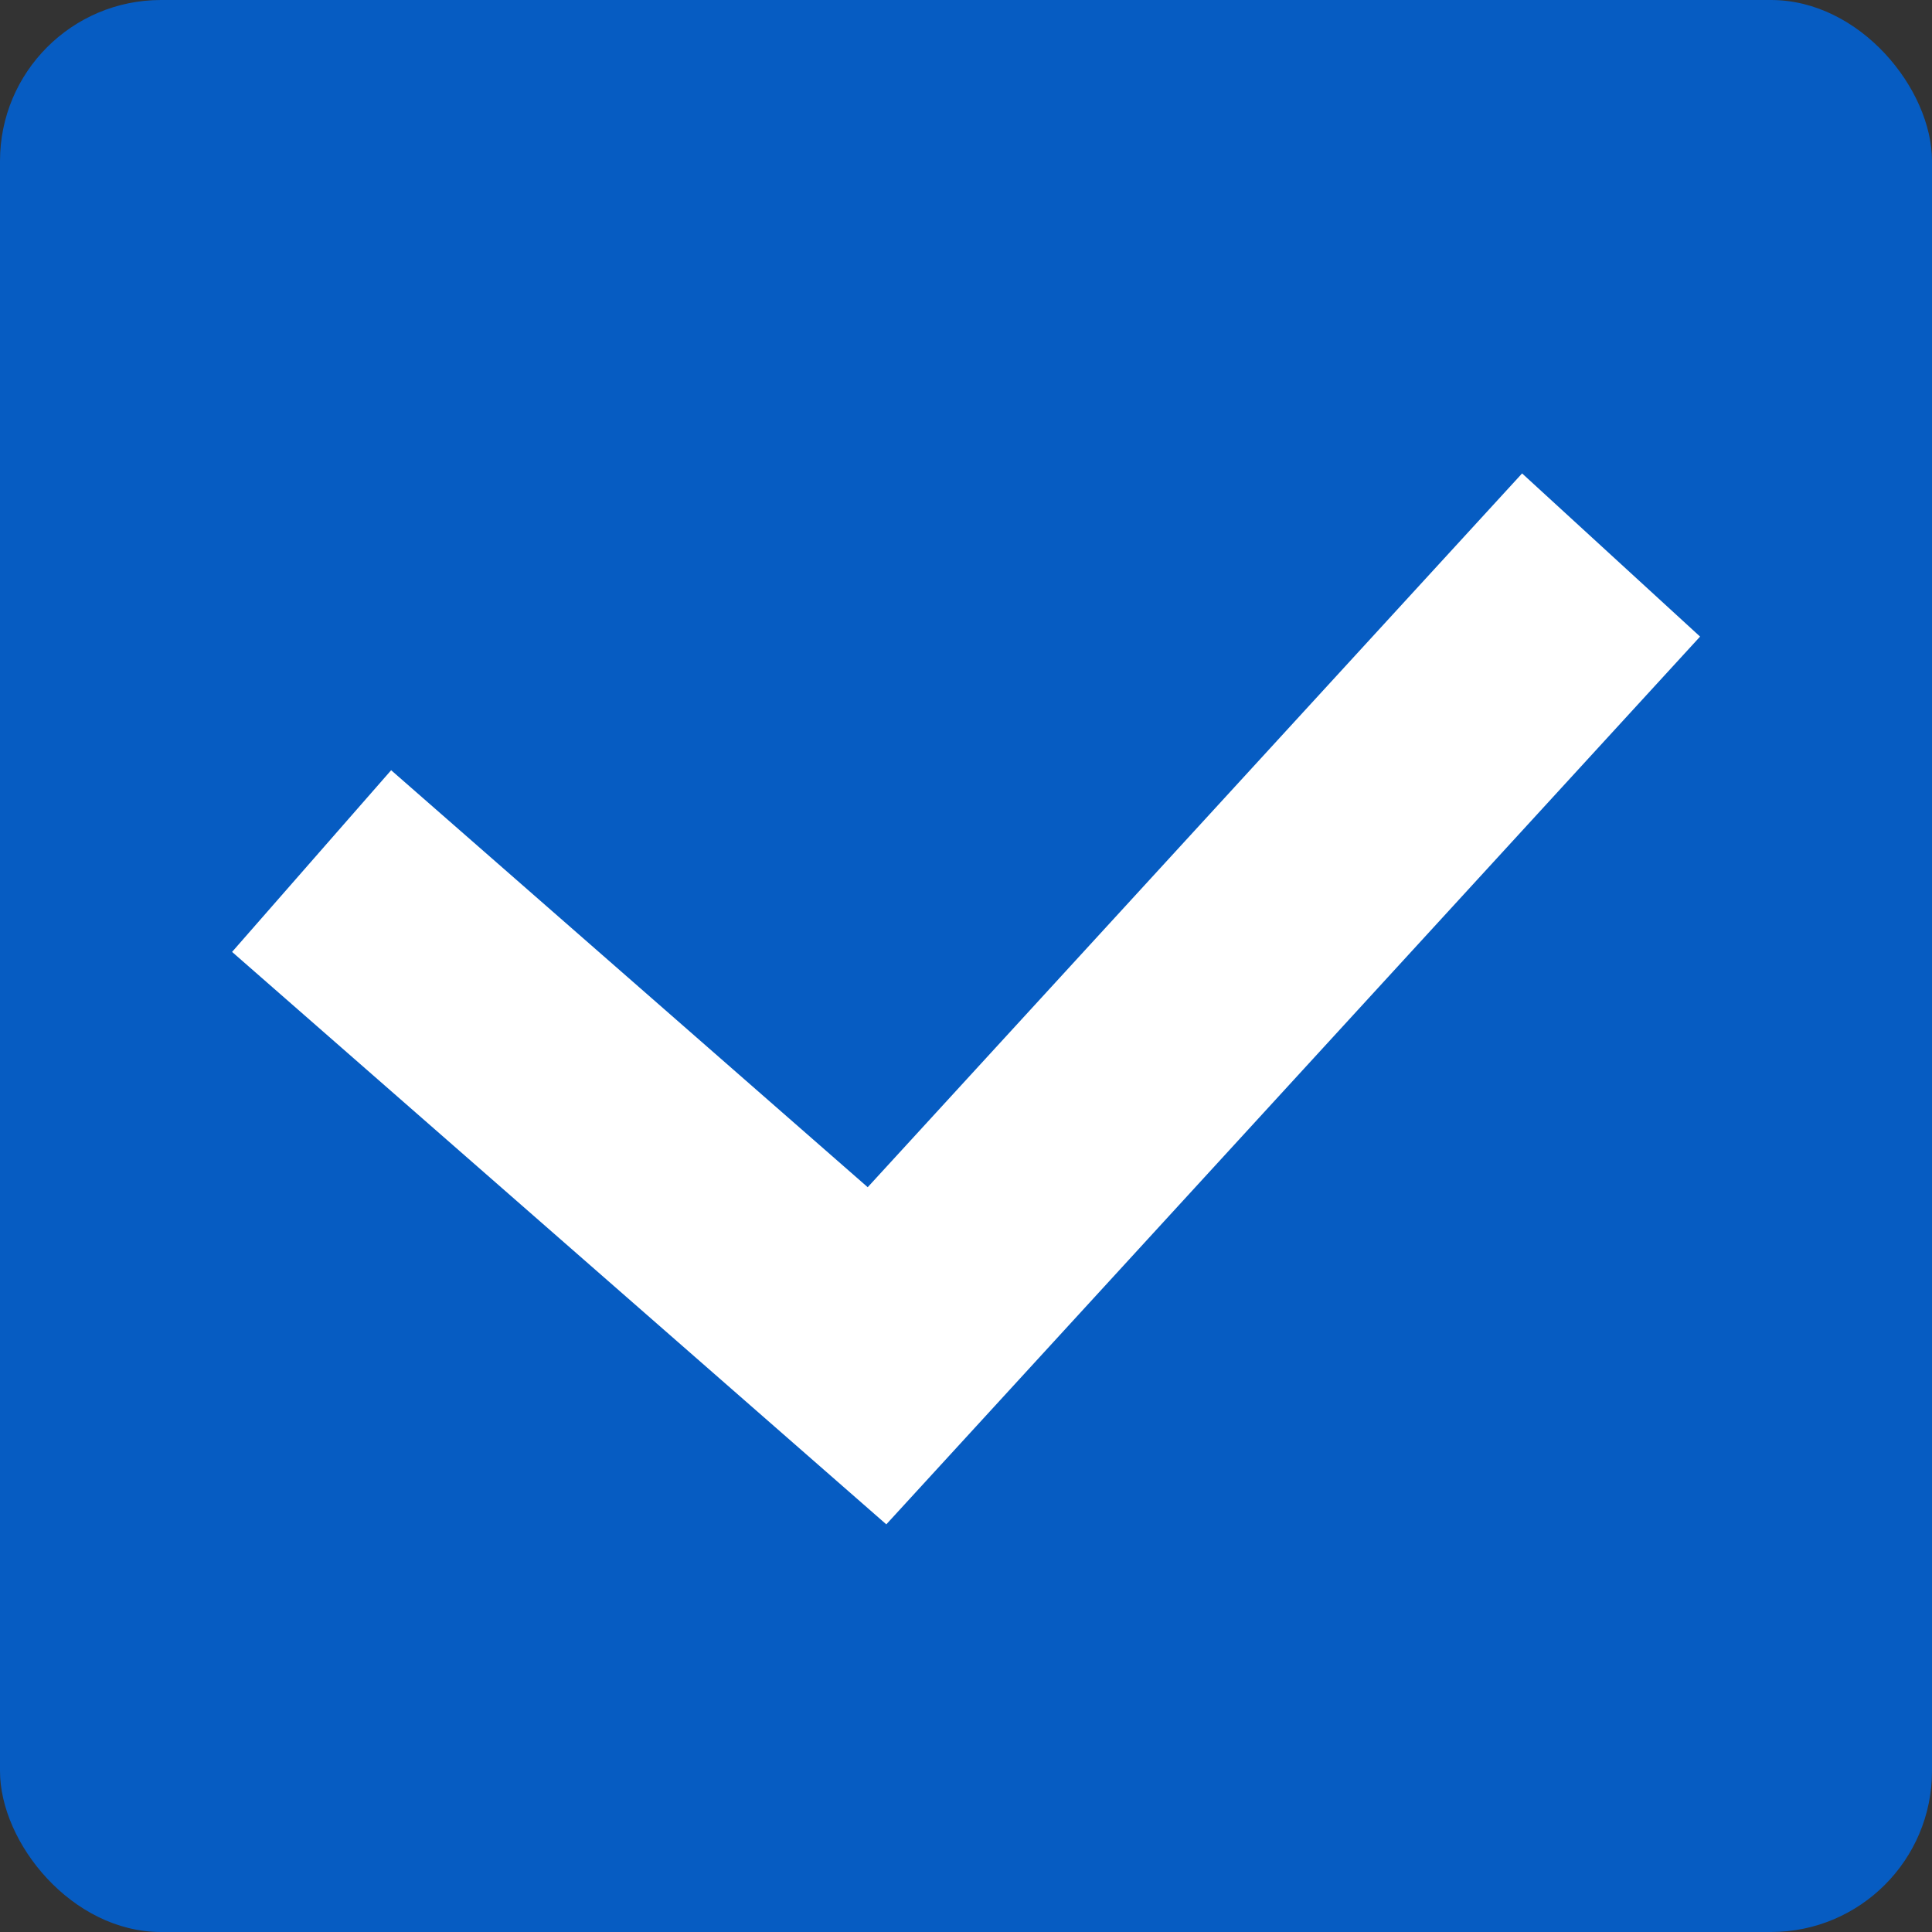 <svg width="24" height="24" viewBox="0 0 24 24" fill="none" xmlns="http://www.w3.org/2000/svg">
<rect x="0" y="0" width="24" height="24" fill="#333333" stroke="none"/>
<rect width="24" height="24" rx="2" fill="#065CC2"/>
<path fill-rule="evenodd" clip-rule="evenodd" d="M21.119 7.908L11.01 18.936L2.883 11.825L4.859 9.568L10.779 14.748L18.908 5.881L21.119 7.908Z" fill="white"/>
</svg>
